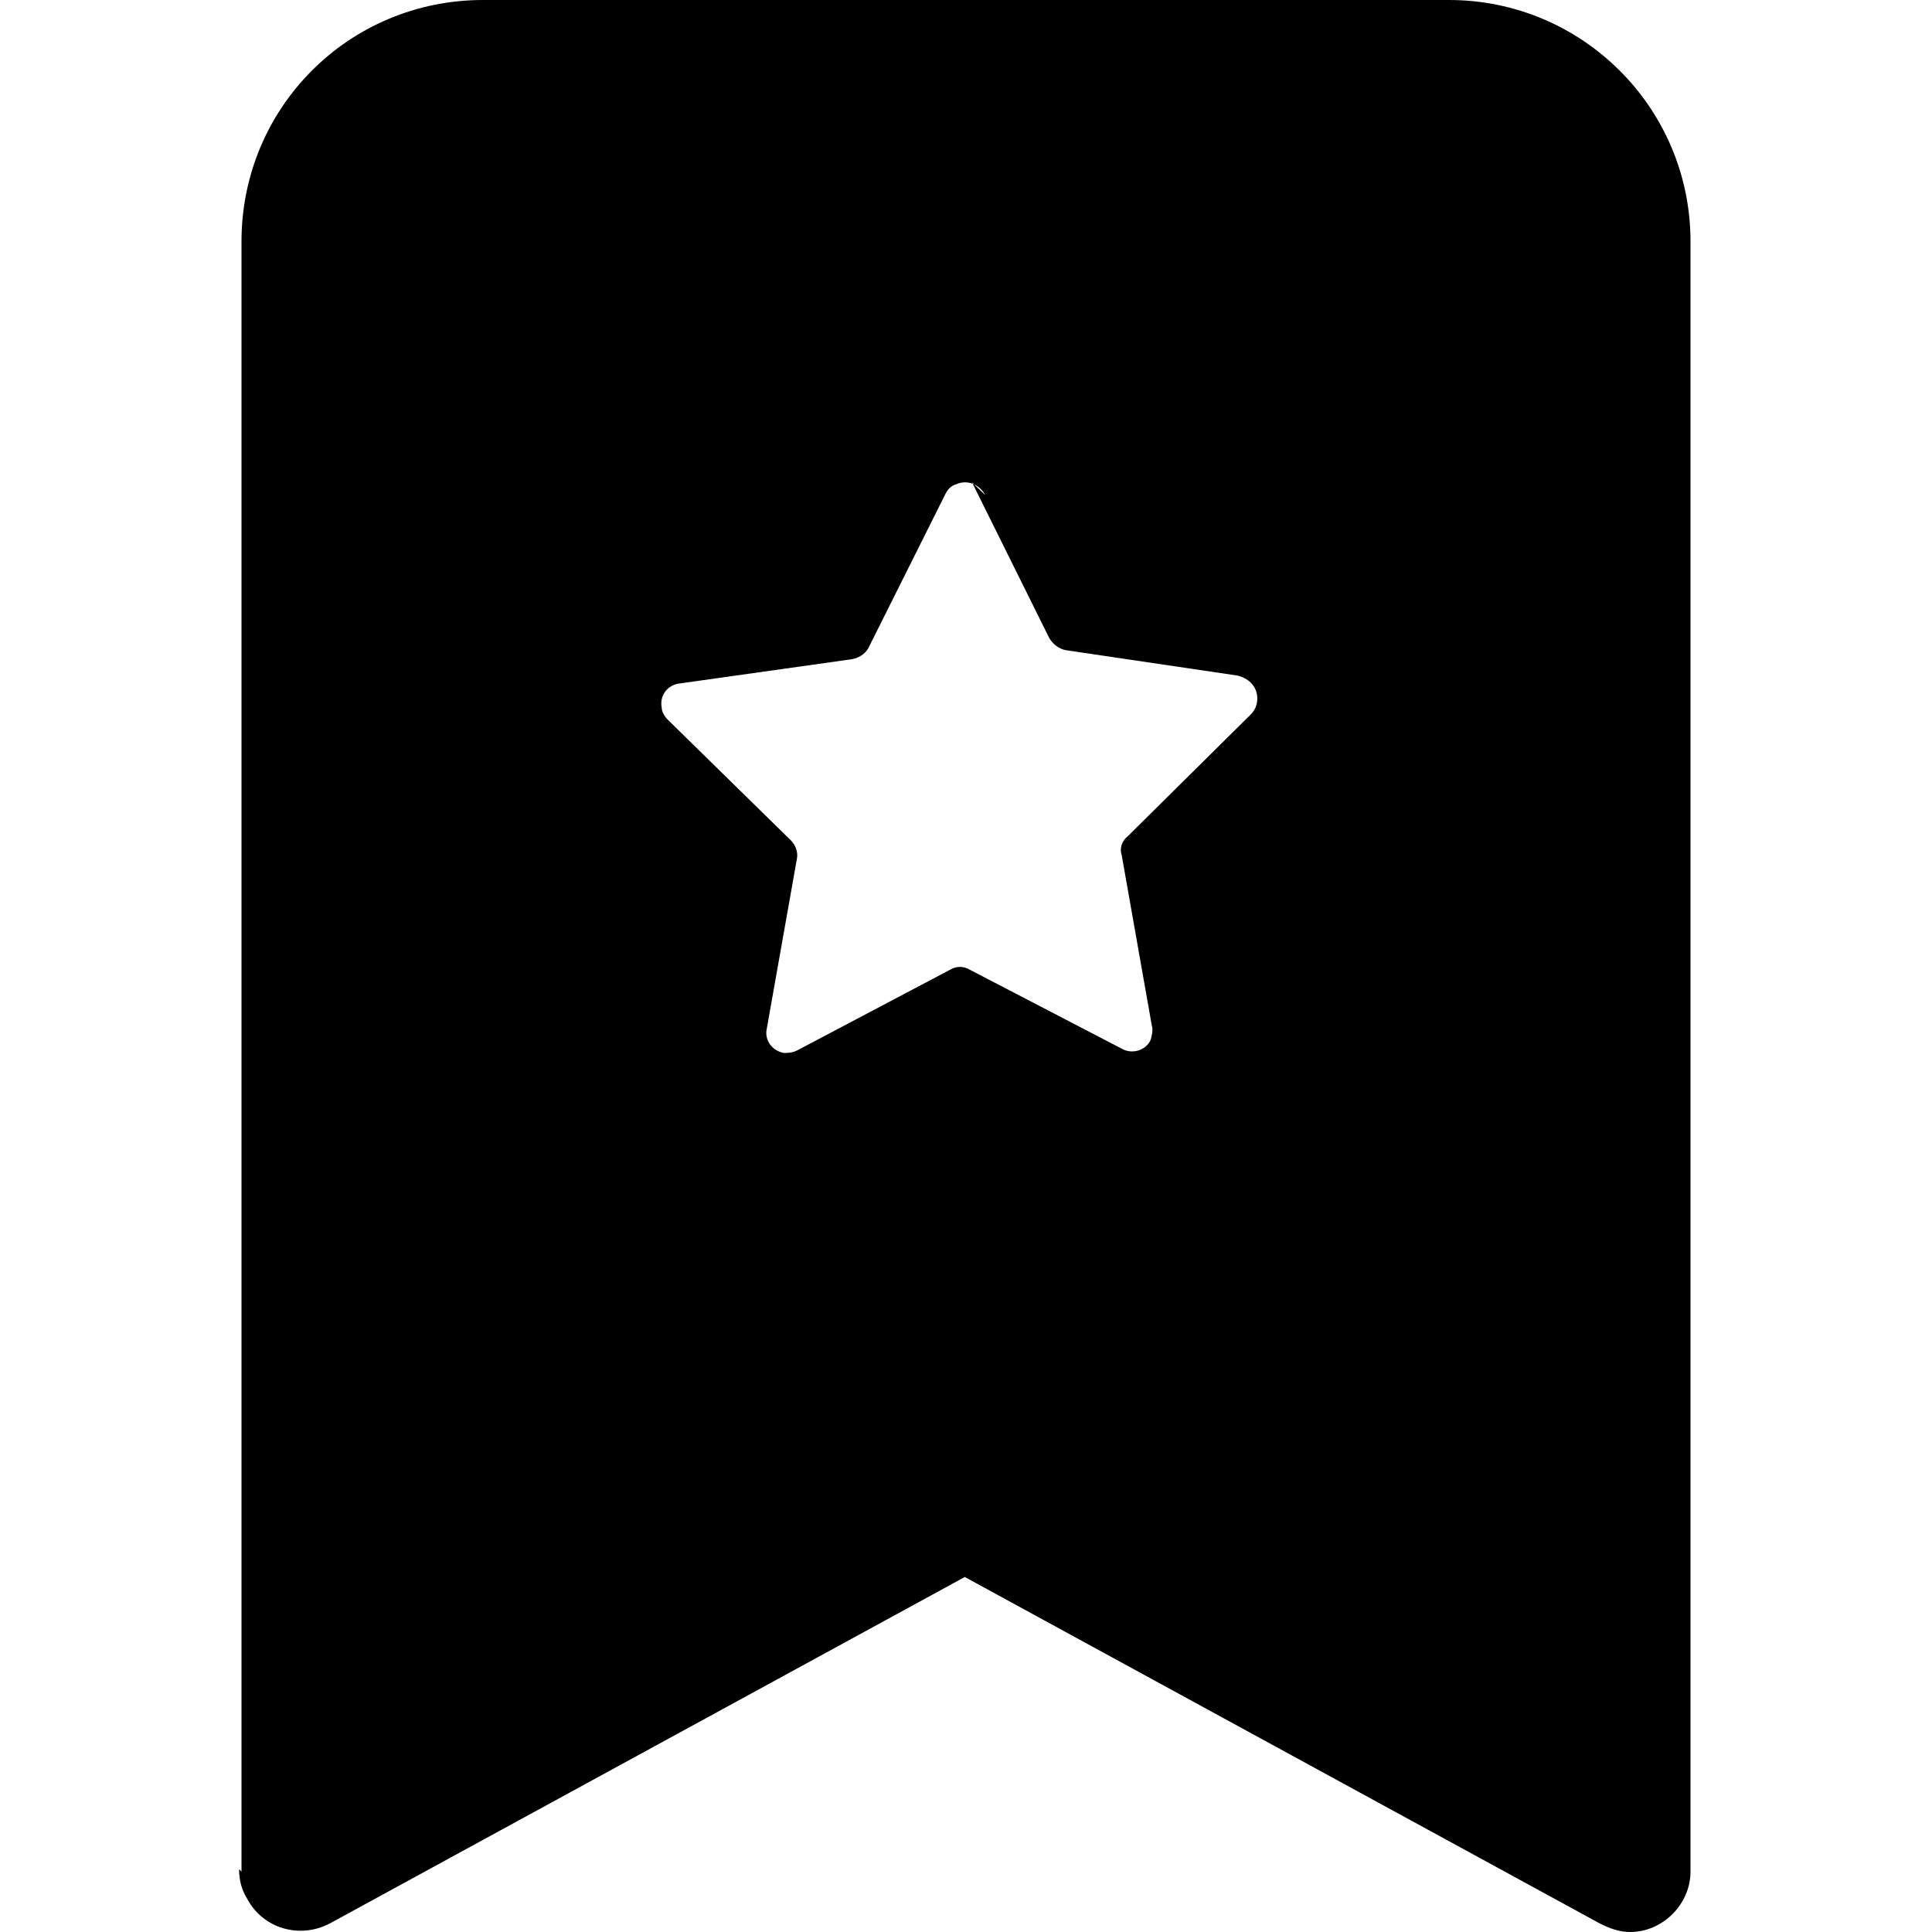 <svg viewBox="0 0 16 16" xmlns="http://www.w3.org/2000/svg"><path fill-rule="evenodd" d="M2 15.5V2v0c0-1.11.89-2 2-2h8v0c1.1 0 2 .89 2 2v13.5 0c0 .27-.23.5-.5.5 -.09 0-.17-.03-.25-.07l-5.26-2.87 -5.26 2.87v0c-.25.13-.55.04-.68-.2 -.05-.08-.07-.16-.07-.25ZM8.16 4.1v0c-.05-.09-.15-.13-.24-.09 -.04.01-.07.04-.09.08l-.64 1.28v0c-.03.05-.08.08-.14.09l-1.42.2v0c-.1.01-.17.1-.15.2 0 .03.02.07.05.1l1.02 1c.04.04.06.1.05.15l-.25 1.41h0c-.02.09.04.18.14.2 .03 0 .07 0 .11-.02l1.27-.67v0c.05-.03.11-.03.16 0l1.27.66v0c.08.04.19.01.23-.08 .01-.04.02-.08.01-.11l-.25-1.415v0c-.02-.06 0-.12.05-.16l1.02-1.01v0c.07-.07.07-.19 0-.26 -.03-.03-.07-.05-.11-.06l-1.42-.21v0c-.06-.01-.11-.05-.14-.1l-.64-1.29Z"/></svg>